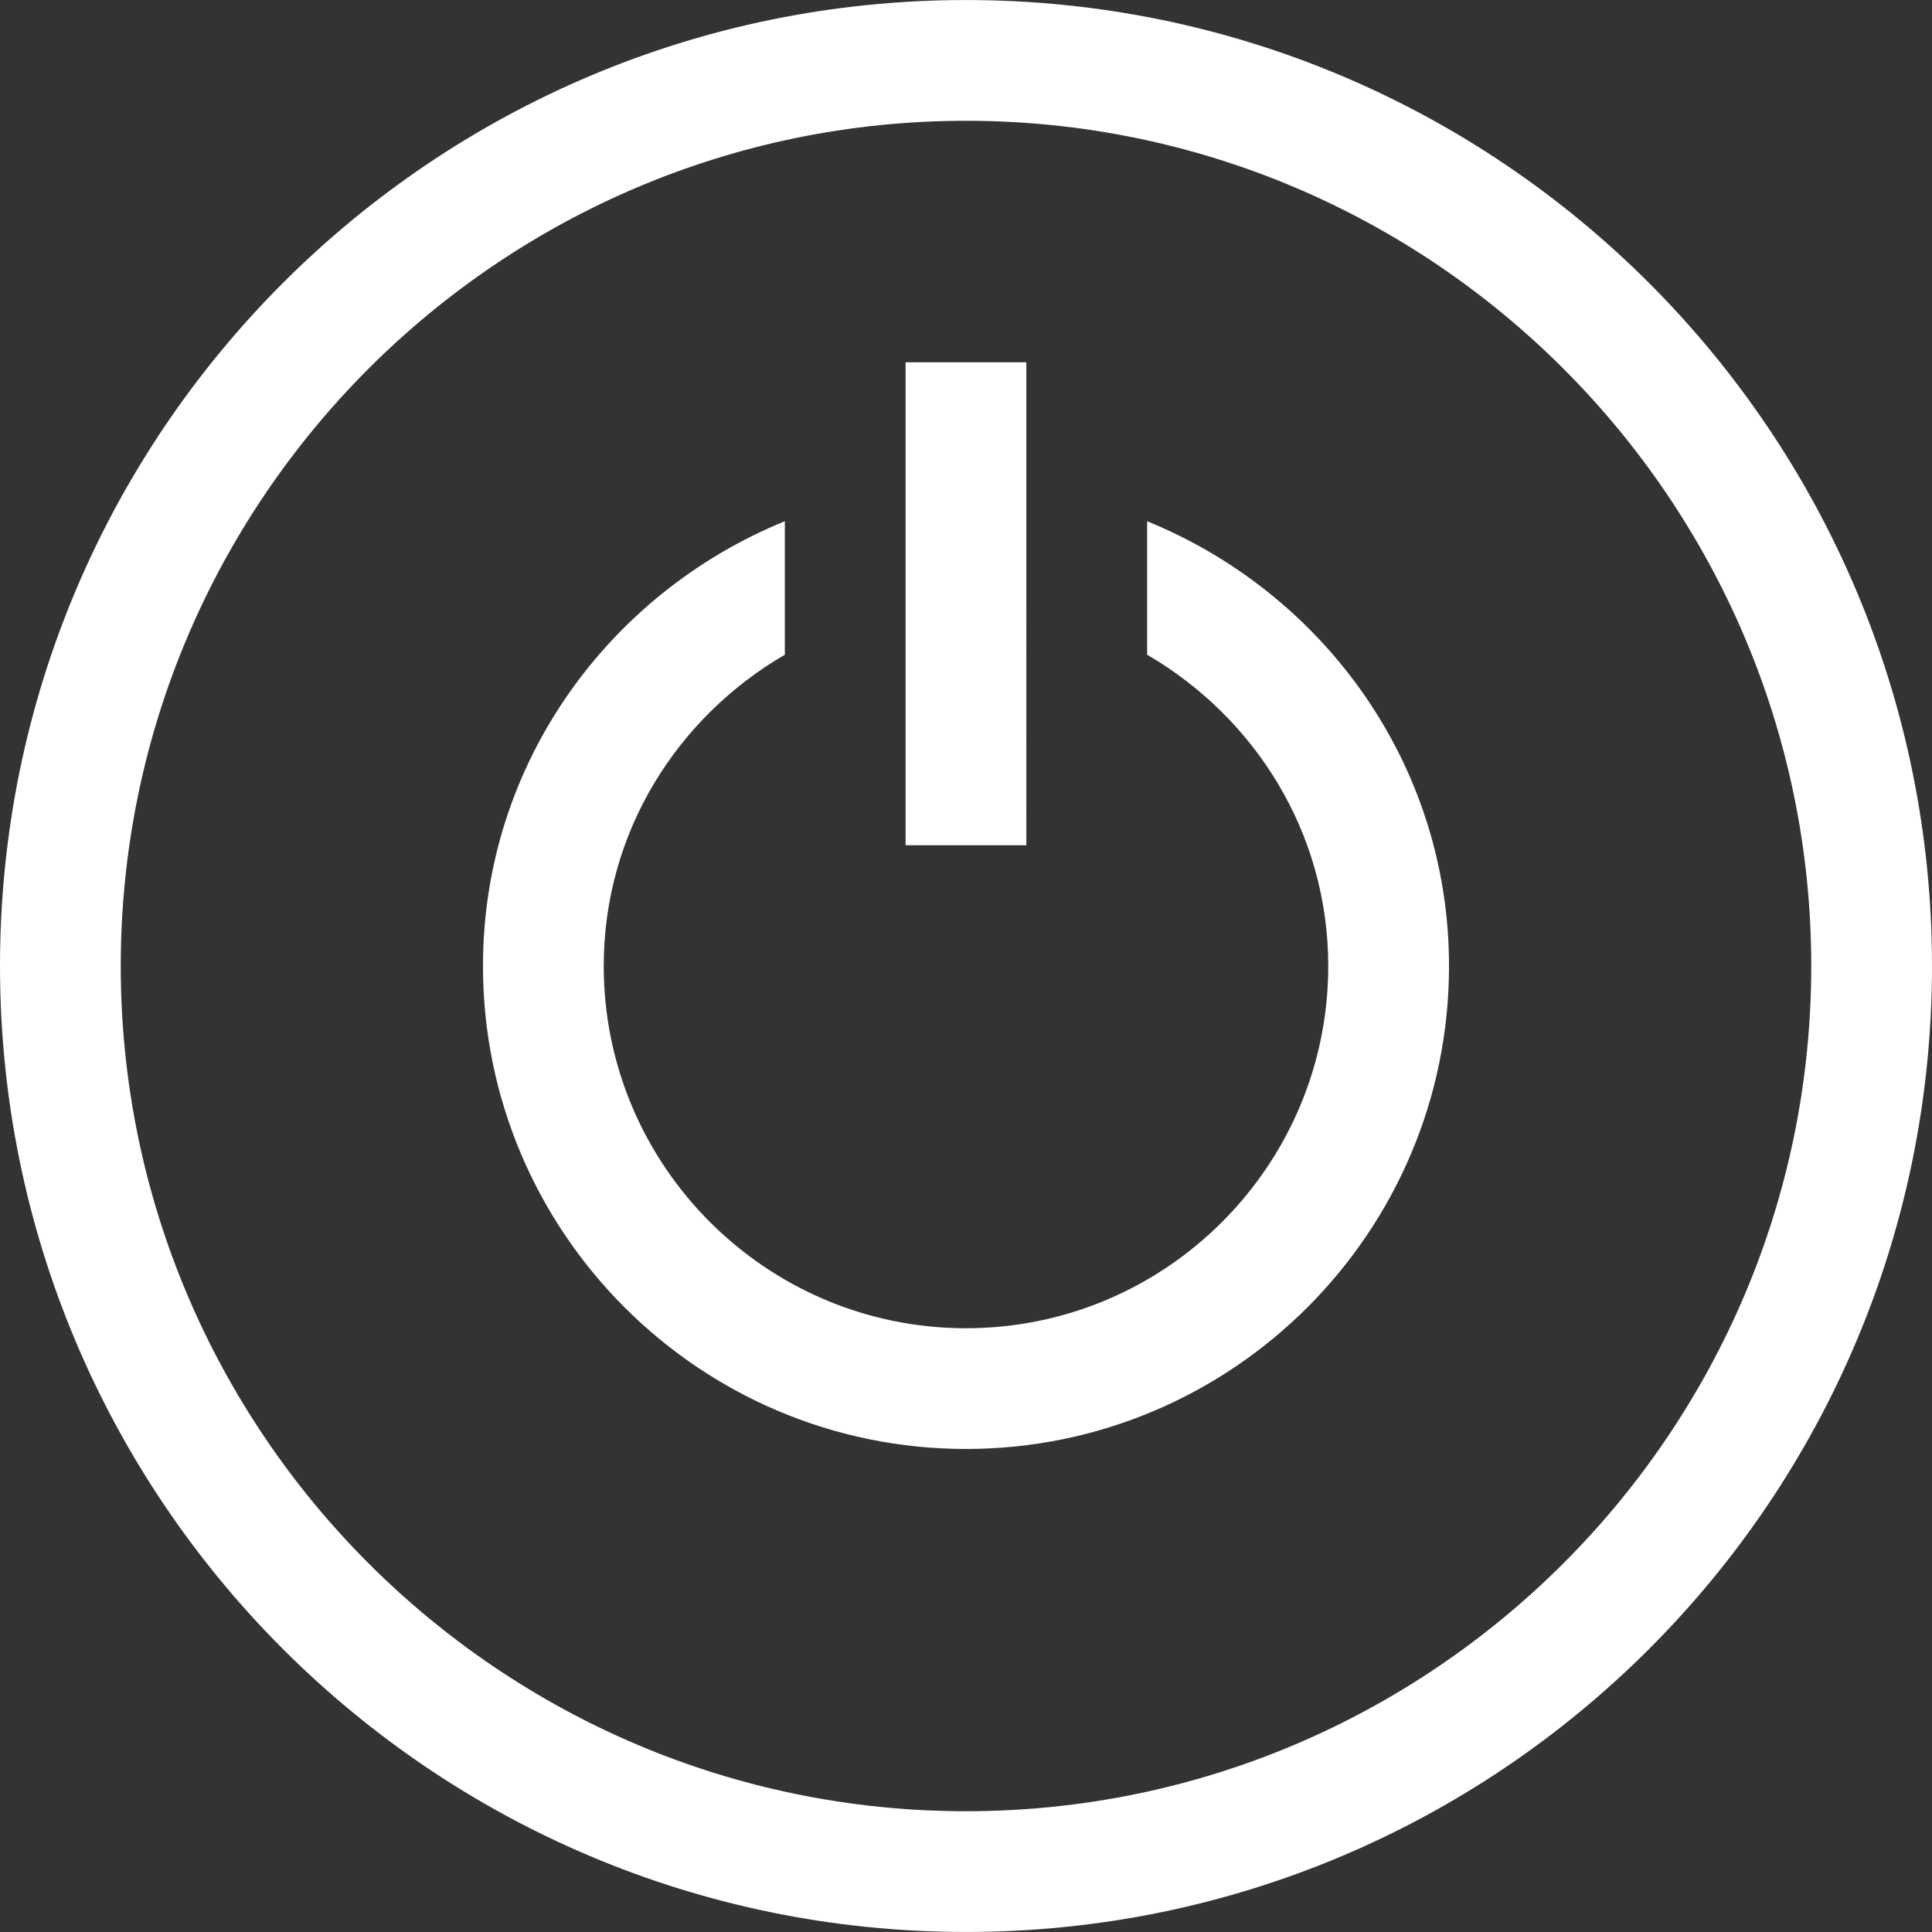 <?xml version="1.0"?>
<svg xmlns="http://www.w3.org/2000/svg" xmlns:xlink="http://www.w3.org/1999/xlink" version="1.1" id="Capa_1" x="0px" y="0px" width="512px" height="512px" viewBox="0 0 485.229 485.229" style="enable-background:new 0 0 485.229 485.229;" xml:space="preserve" class=""><rect x="0" y="0" width="485.229" height="485.229" fill="#333333" stroke="none"/><g><g>
	<path d="M242.606,0.008C108.614,0.008,0,108.637,0,242.614C0,376.59,108.614,485.221,242.606,485.221   c133.996,0,242.622-108.631,242.622-242.606C485.229,108.637,376.603,0.008,242.606,0.008z M242.606,454.895   c-117.055,0-212.28-95.241-212.28-212.28c0-117.038,95.225-212.279,212.28-212.279c117.05,0,212.296,95.241,212.296,212.279   C454.902,359.653,359.656,454.895,242.606,454.895z M257.77,212.29h-30.327V90.986h30.327V212.29z M363.927,242.614   c0,66.934-54.432,121.3-121.32,121.3s-121.305-54.366-121.305-121.3c0-50.698,31.526-93.643,75.814-111.708v33.528   c-27.083,15.753-45.488,44.657-45.488,78.18c0,50.169,40.811,90.979,90.978,90.979c50.181,0,90.989-40.81,90.989-90.979   c0-33.465-18.421-62.427-45.49-78.18v-33.528C332.41,148.972,363.927,191.916,363.927,242.614z" data-original="#000000" class="active-path" data-old_color="#c61c24" fill="#ffffff"/>
</g></g> </svg>
